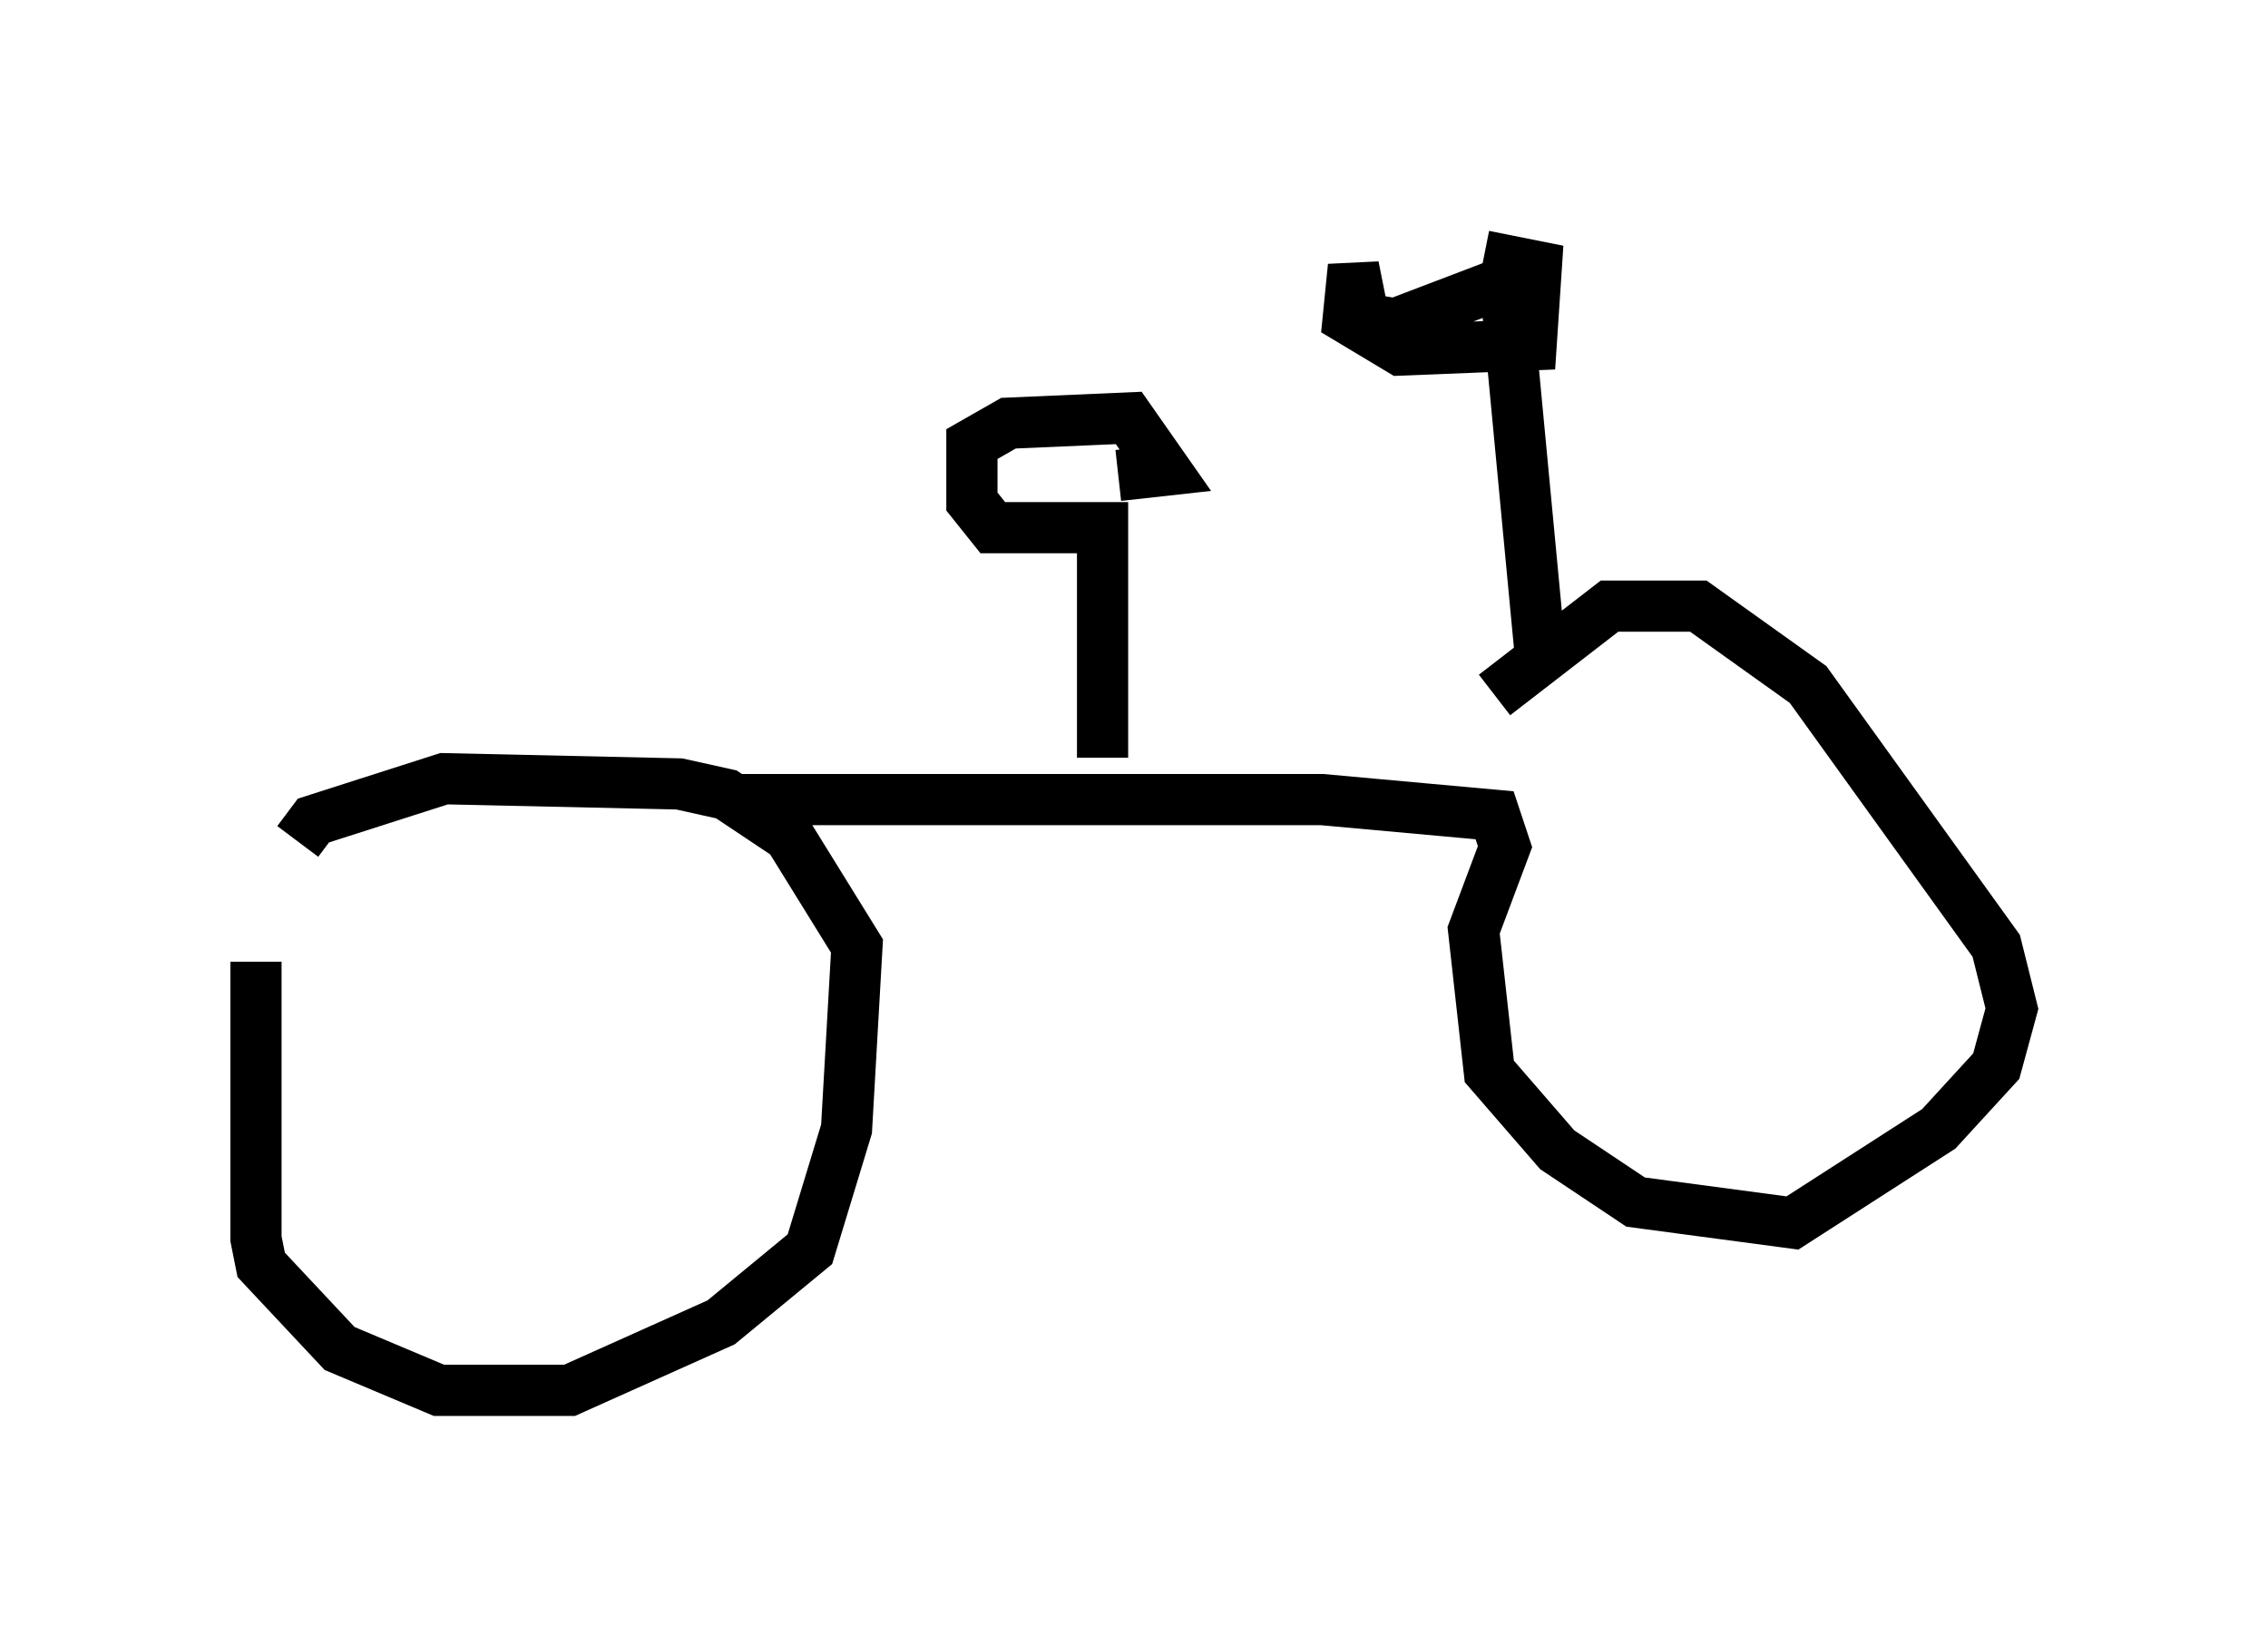 <?xml version="1.0" encoding="utf-8" ?>
<svg baseProfile="full" height="32.152" version="1.1" width="44.3" xmlns="http://www.w3.org/2000/svg" xmlns:ev="http://www.w3.org/2001/xml-events" xmlns:xlink="http://www.w3.org/1999/xlink"><defs /><rect fill="white" height="32.152" width="44.3" x="0" y="0" /><path d="M5.306, 17.556 m-0.306, 1.225 l0.0, 5.41 0.102, 0.51 l1.531, 1.633 1.94, 0.817 l2.552, 0.0 2.96, -1.327 l1.735, -1.429 0.715, -2.348 l0.204, -3.573 -1.327, -2.144 l-1.225, -0.817 -0.919, -0.204 l-4.594, -0.102 -2.552, 0.817 l-0.306, 0.408 m8.575, -0.817 l11.433, 0.0 3.369, 0.306 l0.204, 0.613 -0.613, 1.633 l0.306, 2.756 1.327, 1.531 l1.531, 1.021 3.063, 0.408 l2.858, -1.838 1.123, -1.225 l0.306, -1.123 -0.306, -1.225 l-3.675, -5.104 -2.144, -1.531 l-1.735, 0.0 -2.246, 1.735 m-7.656, 1.225 l0.0, -4.492 -2.144, 0.0 l-0.408, -0.51 0.0, -1.123 l0.715, -0.408 2.348, -0.102 l0.715, 1.021 -0.919, 0.102 m8.269, 3.777 l-0.715, -7.554 -2.144, 0.817 l-0.613, -0.102 -0.204, -1.021 l-0.102, 1.021 1.021, 0.613 l2.552, -0.102 0.102, -1.531 l-1.021, -0.204 " fill="none" stroke="black" stroke-width="1" /></svg>